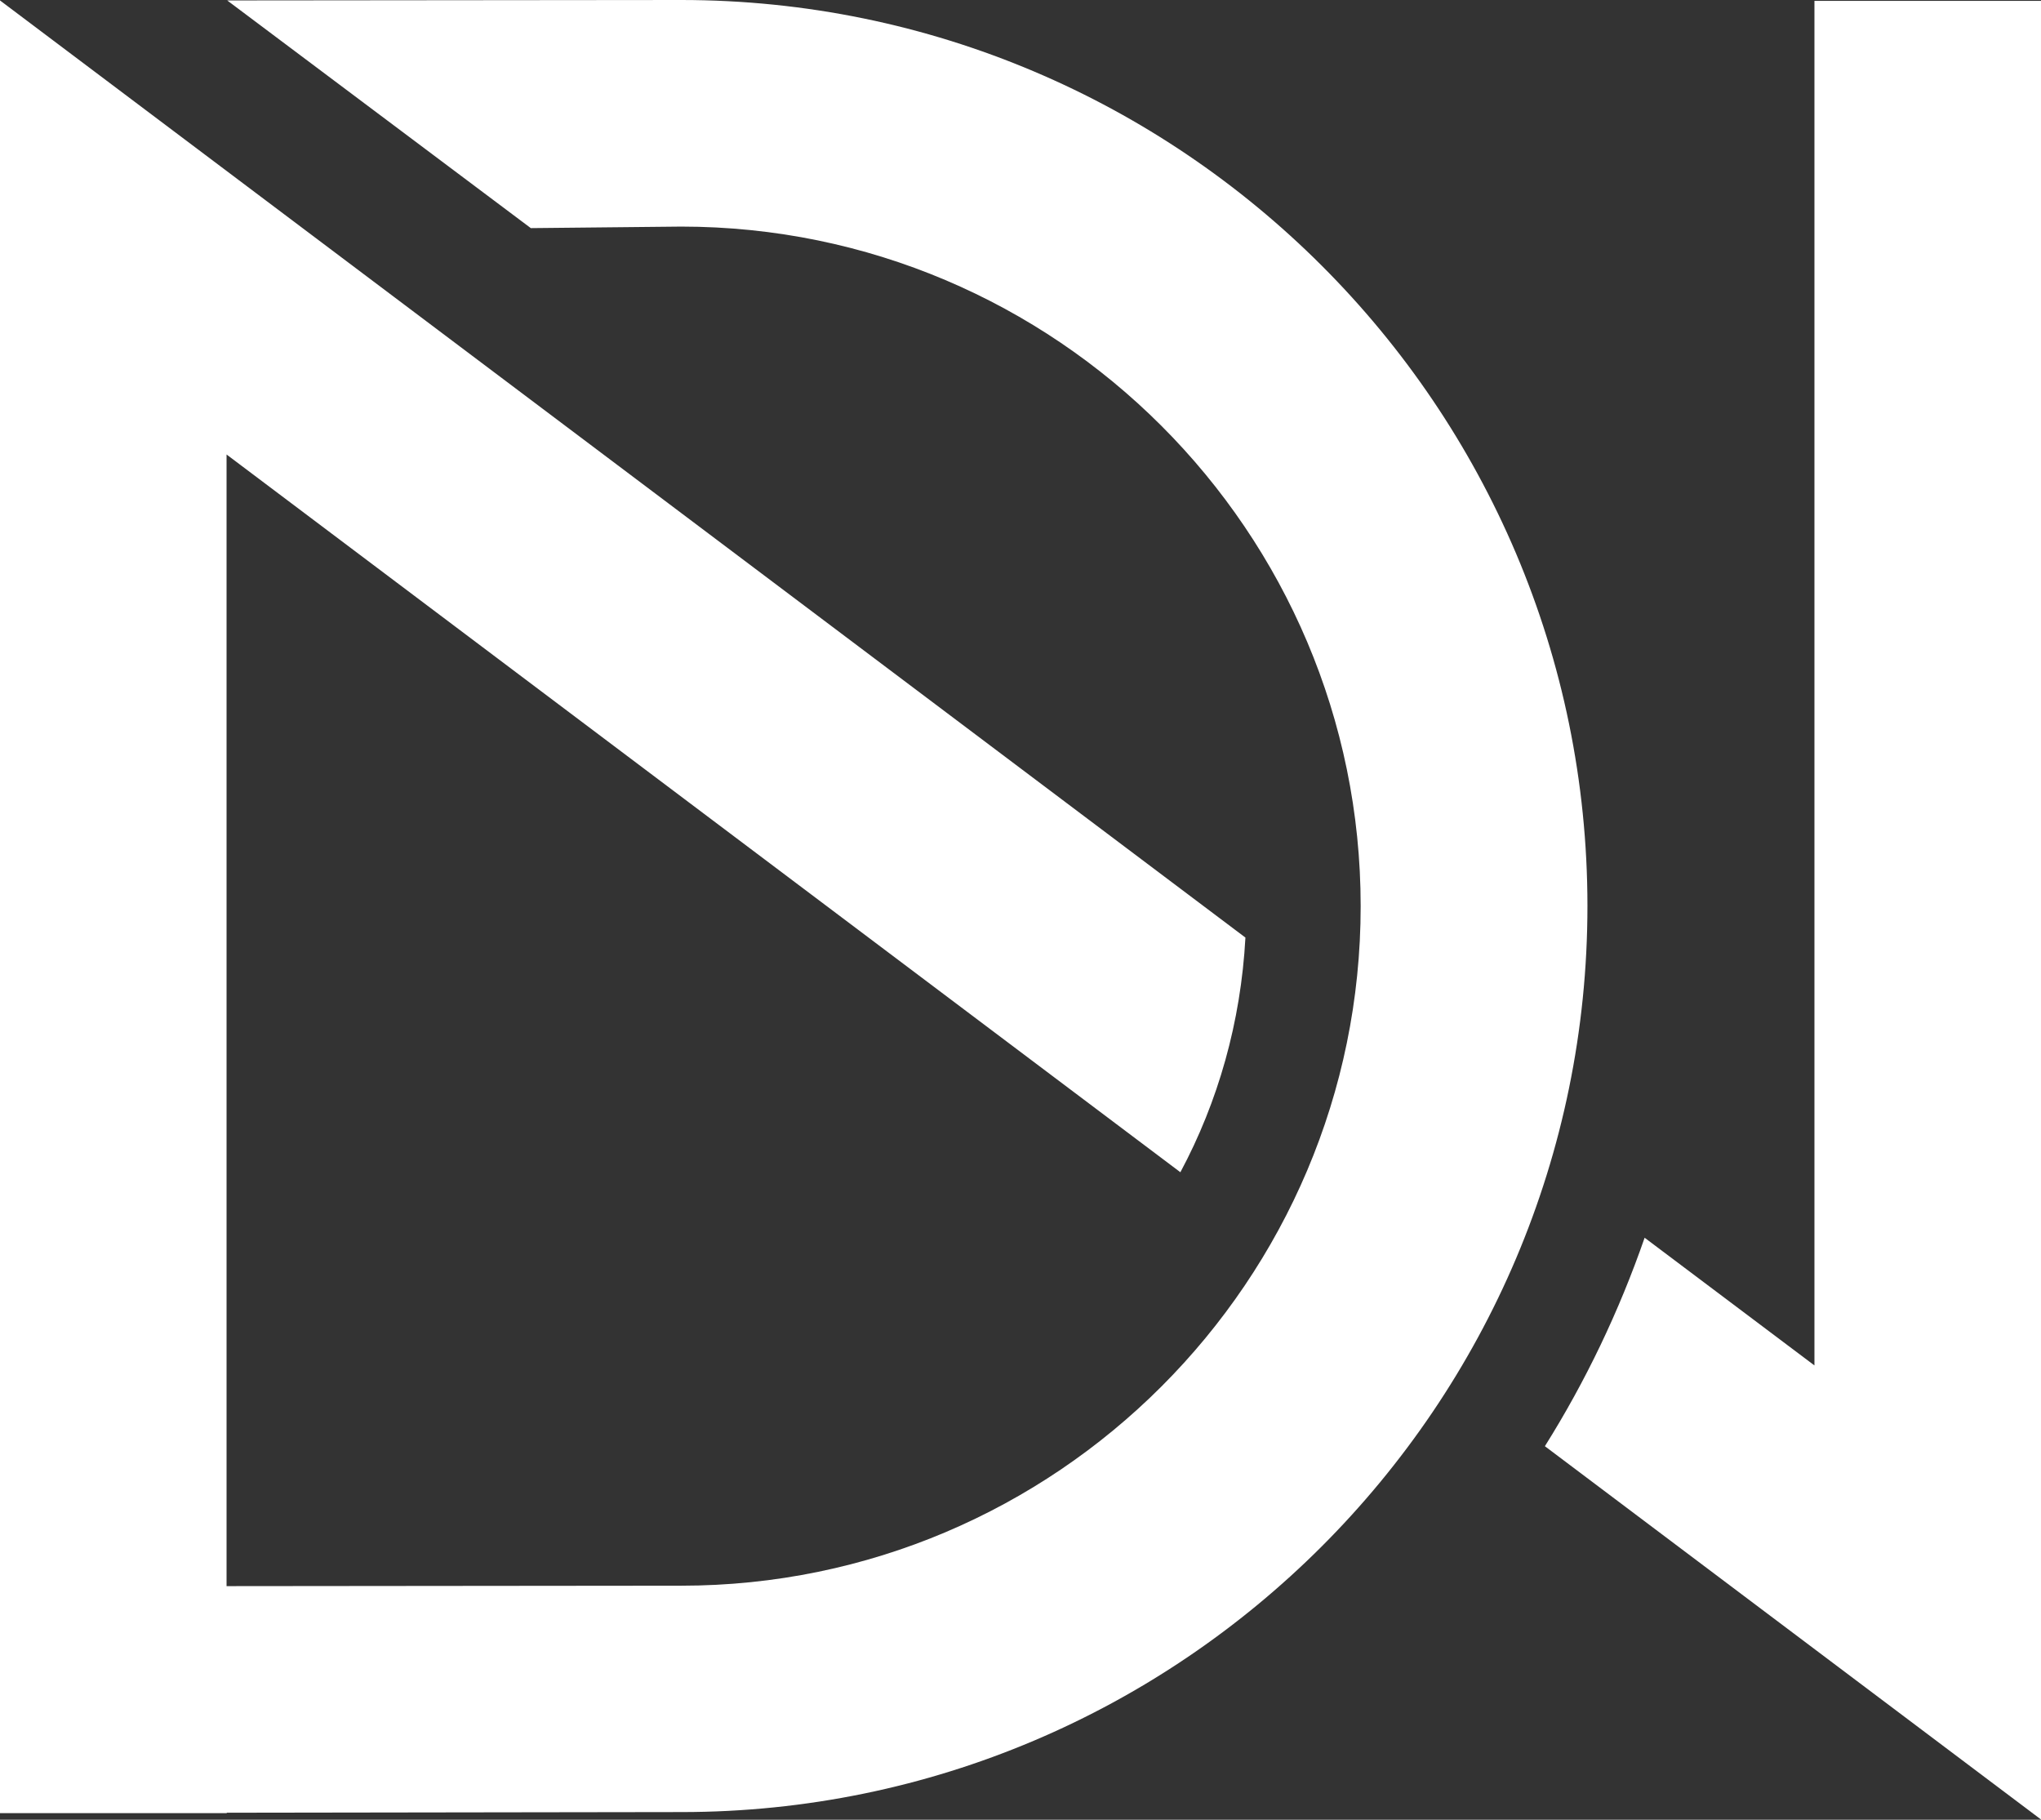 <?xml version="1.0" encoding="UTF-8"?>
<svg viewBox="0 0 93.51 83.36" xmlns="http://www.w3.org/2000/svg">
<rect x="0" y="0" width="93.51" height="83.36" fill="#333333" stroke="none"/>
<defs>
<style>.cls-1{fill:#FFFFFF;}</style>
</defs>
<path class="cls-1" d="m31.21,0L10.41.02l13.91,10.43,6.89-.07c17.16,0,31.13,13.96,31.13,31.13s-13.96,31.13-31.13,31.13l-20.83.02V20.82l43.7,32.88c1.73-3.23,2.77-6.88,2.98-10.75L0,.02v72.64h0v10.4h10.39v-.02l20.83-.03c22.89,0,41.51-18.62,41.51-41.51S54.1,0,31.21,0Z"/>
<path class="cls-1" d="m83.13.04v62.51l-7.78-5.85c-1.17,3.37-2.7,6.57-4.57,9.55l22.73,17.1V.04h-10.38Z"/>
</svg>
